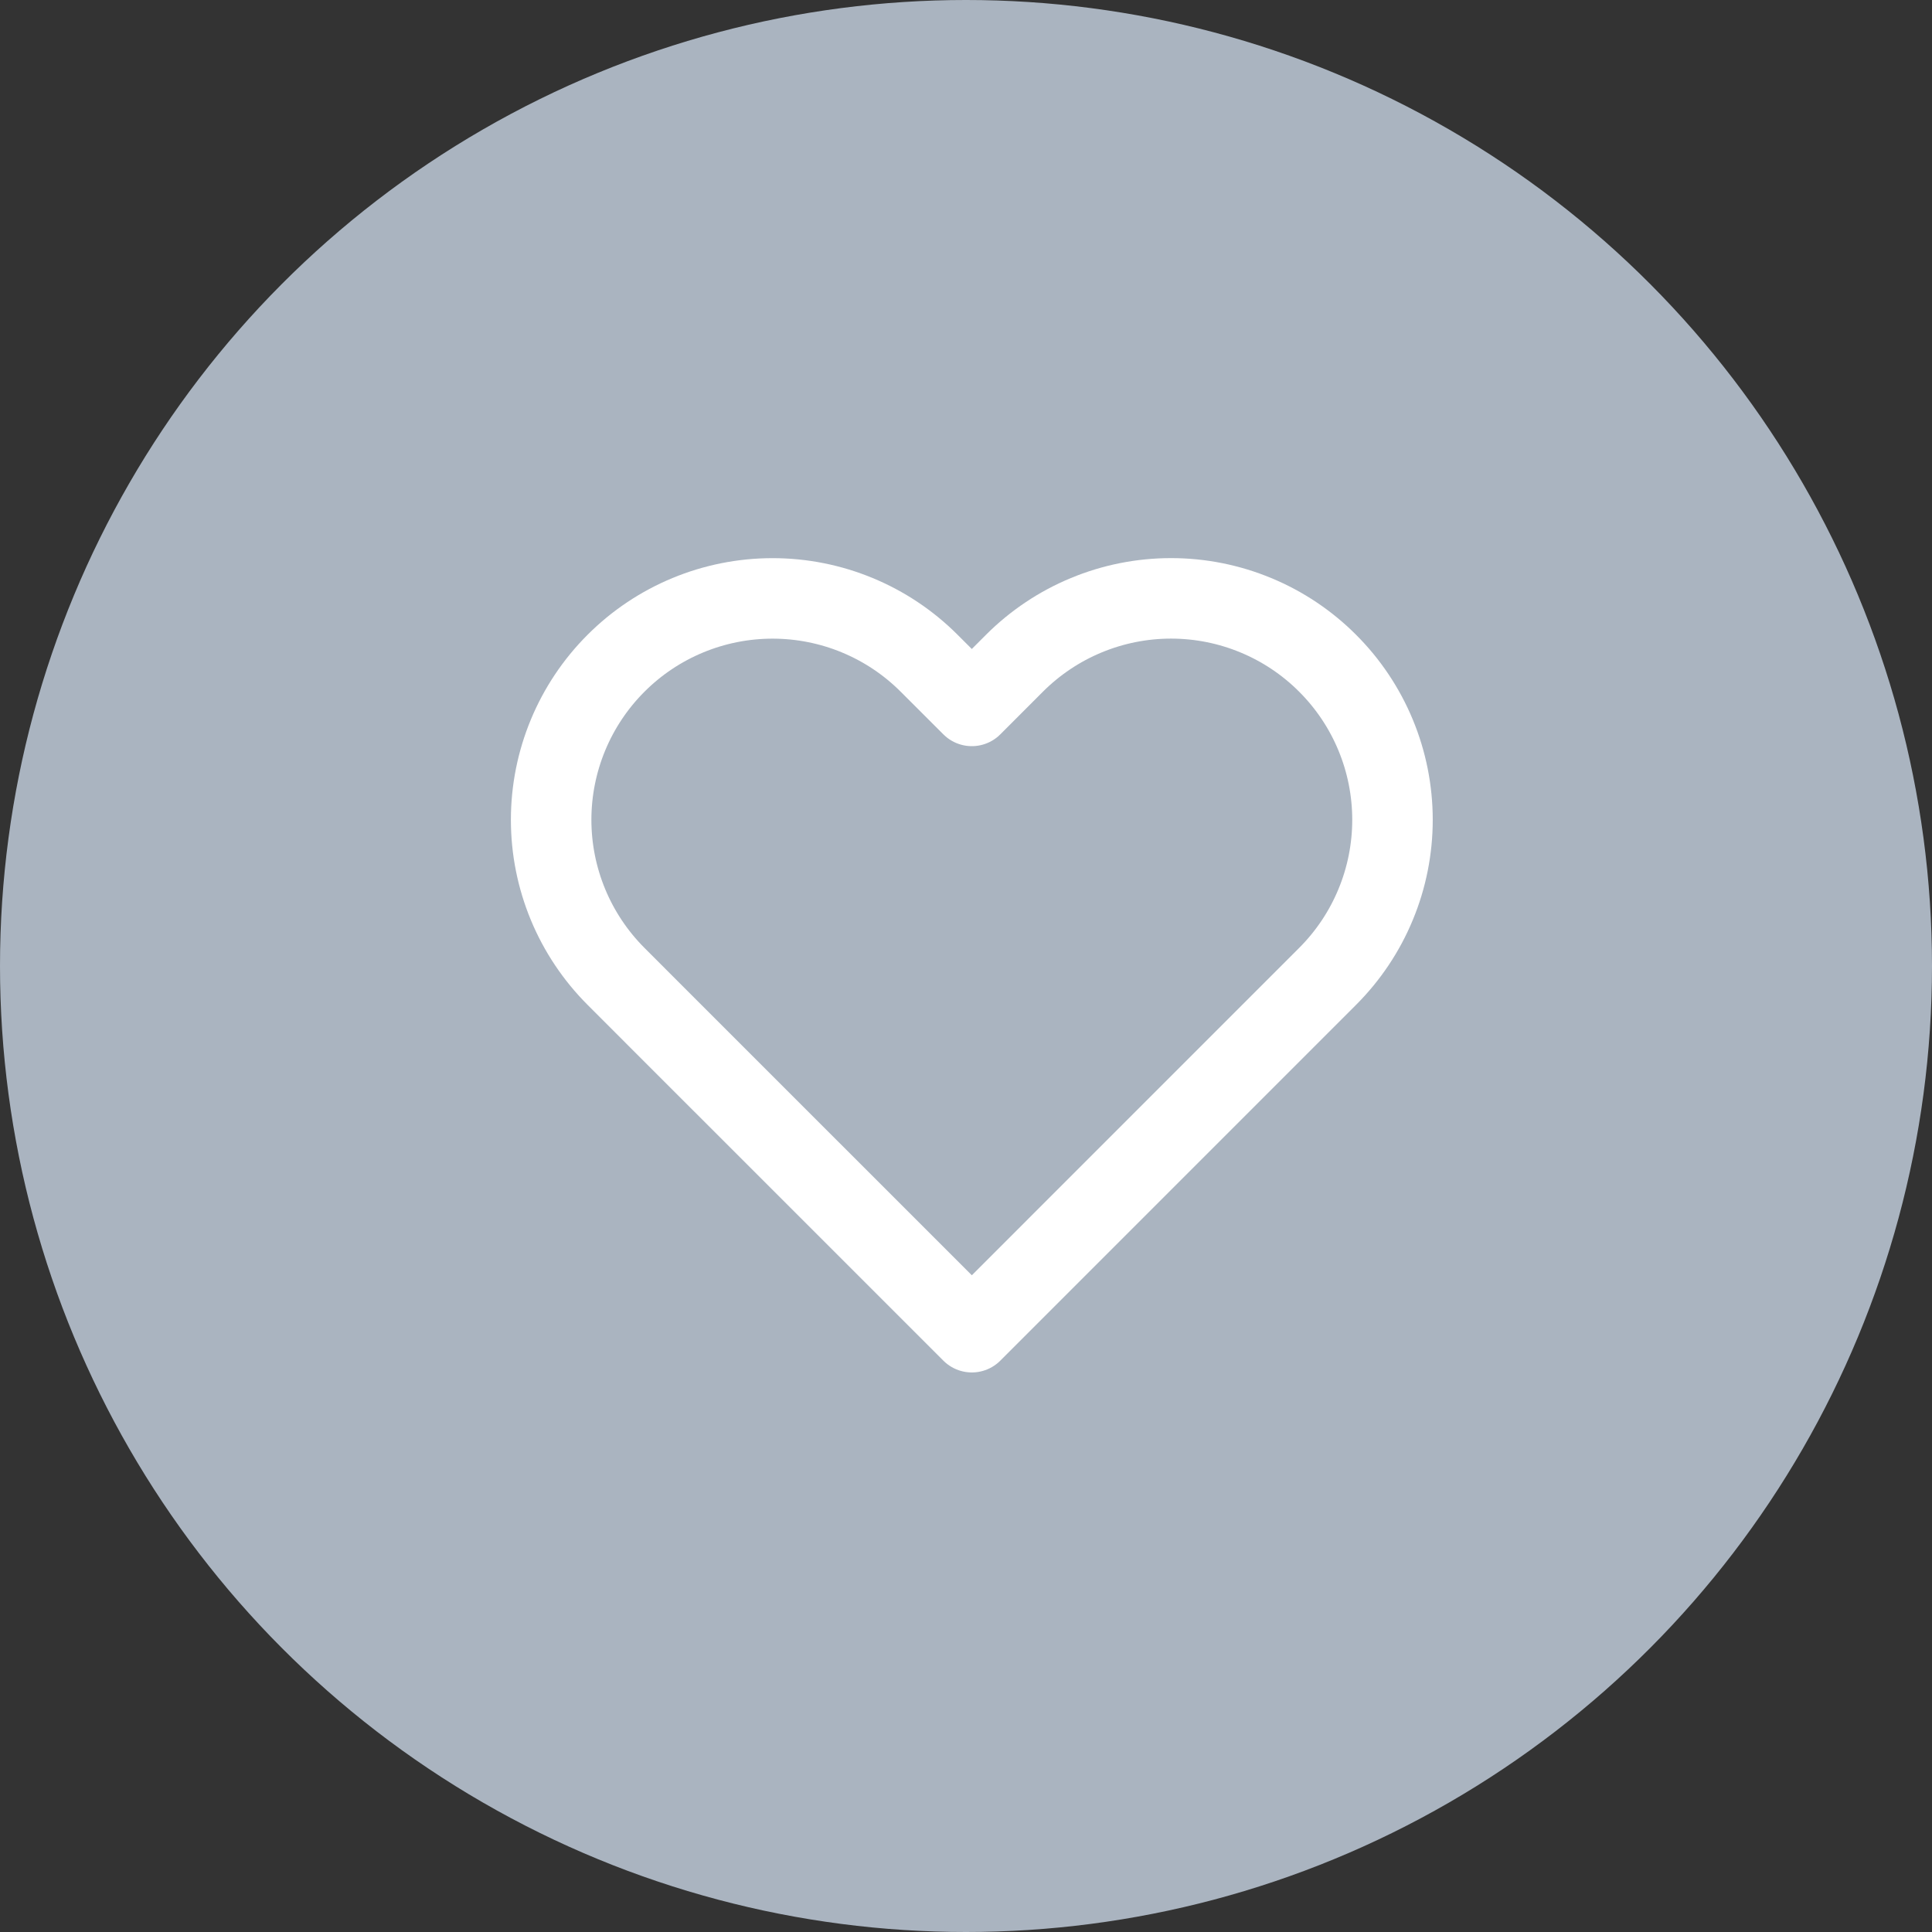 <svg width="48" height="48" viewBox="0 0 48 48" fill="none" xmlns="http://www.w3.org/2000/svg">
<rect x="0" y="0" width="48" height="48" fill="#333333" stroke="none"/>
<circle cx="24" cy="24" r="24" fill="#AAB4C0"/>
<g clip-path="url(#clip0)">
<path d="M32.984 16.478C32.474 15.967 31.867 15.561 31.2 15.285C30.532 15.008 29.817 14.866 29.095 14.866C28.372 14.866 27.657 15.008 26.989 15.285C26.322 15.561 25.715 15.967 25.204 16.478L24.145 17.538L23.084 16.478C22.053 15.446 20.654 14.867 19.195 14.867C17.735 14.867 16.336 15.446 15.305 16.478C14.273 17.509 13.693 18.909 13.693 20.368C13.693 21.827 14.273 23.226 15.305 24.258L16.364 25.318L24.145 33.098L31.924 25.318L32.984 24.258C33.495 23.747 33.901 23.141 34.177 22.473C34.454 21.806 34.596 21.09 34.596 20.368C34.596 19.645 34.454 18.93 34.177 18.262C33.901 17.595 33.495 16.988 32.984 16.478V16.478Z" stroke="white" stroke-width="2" stroke-linecap="round" stroke-linejoin="round"/>
</g>
<defs>
<clipPath id="clip0">
<rect width="24" height="24" fill="white" transform="translate(12.145 11.868)"/>
</clipPath>
</defs>
</svg>
